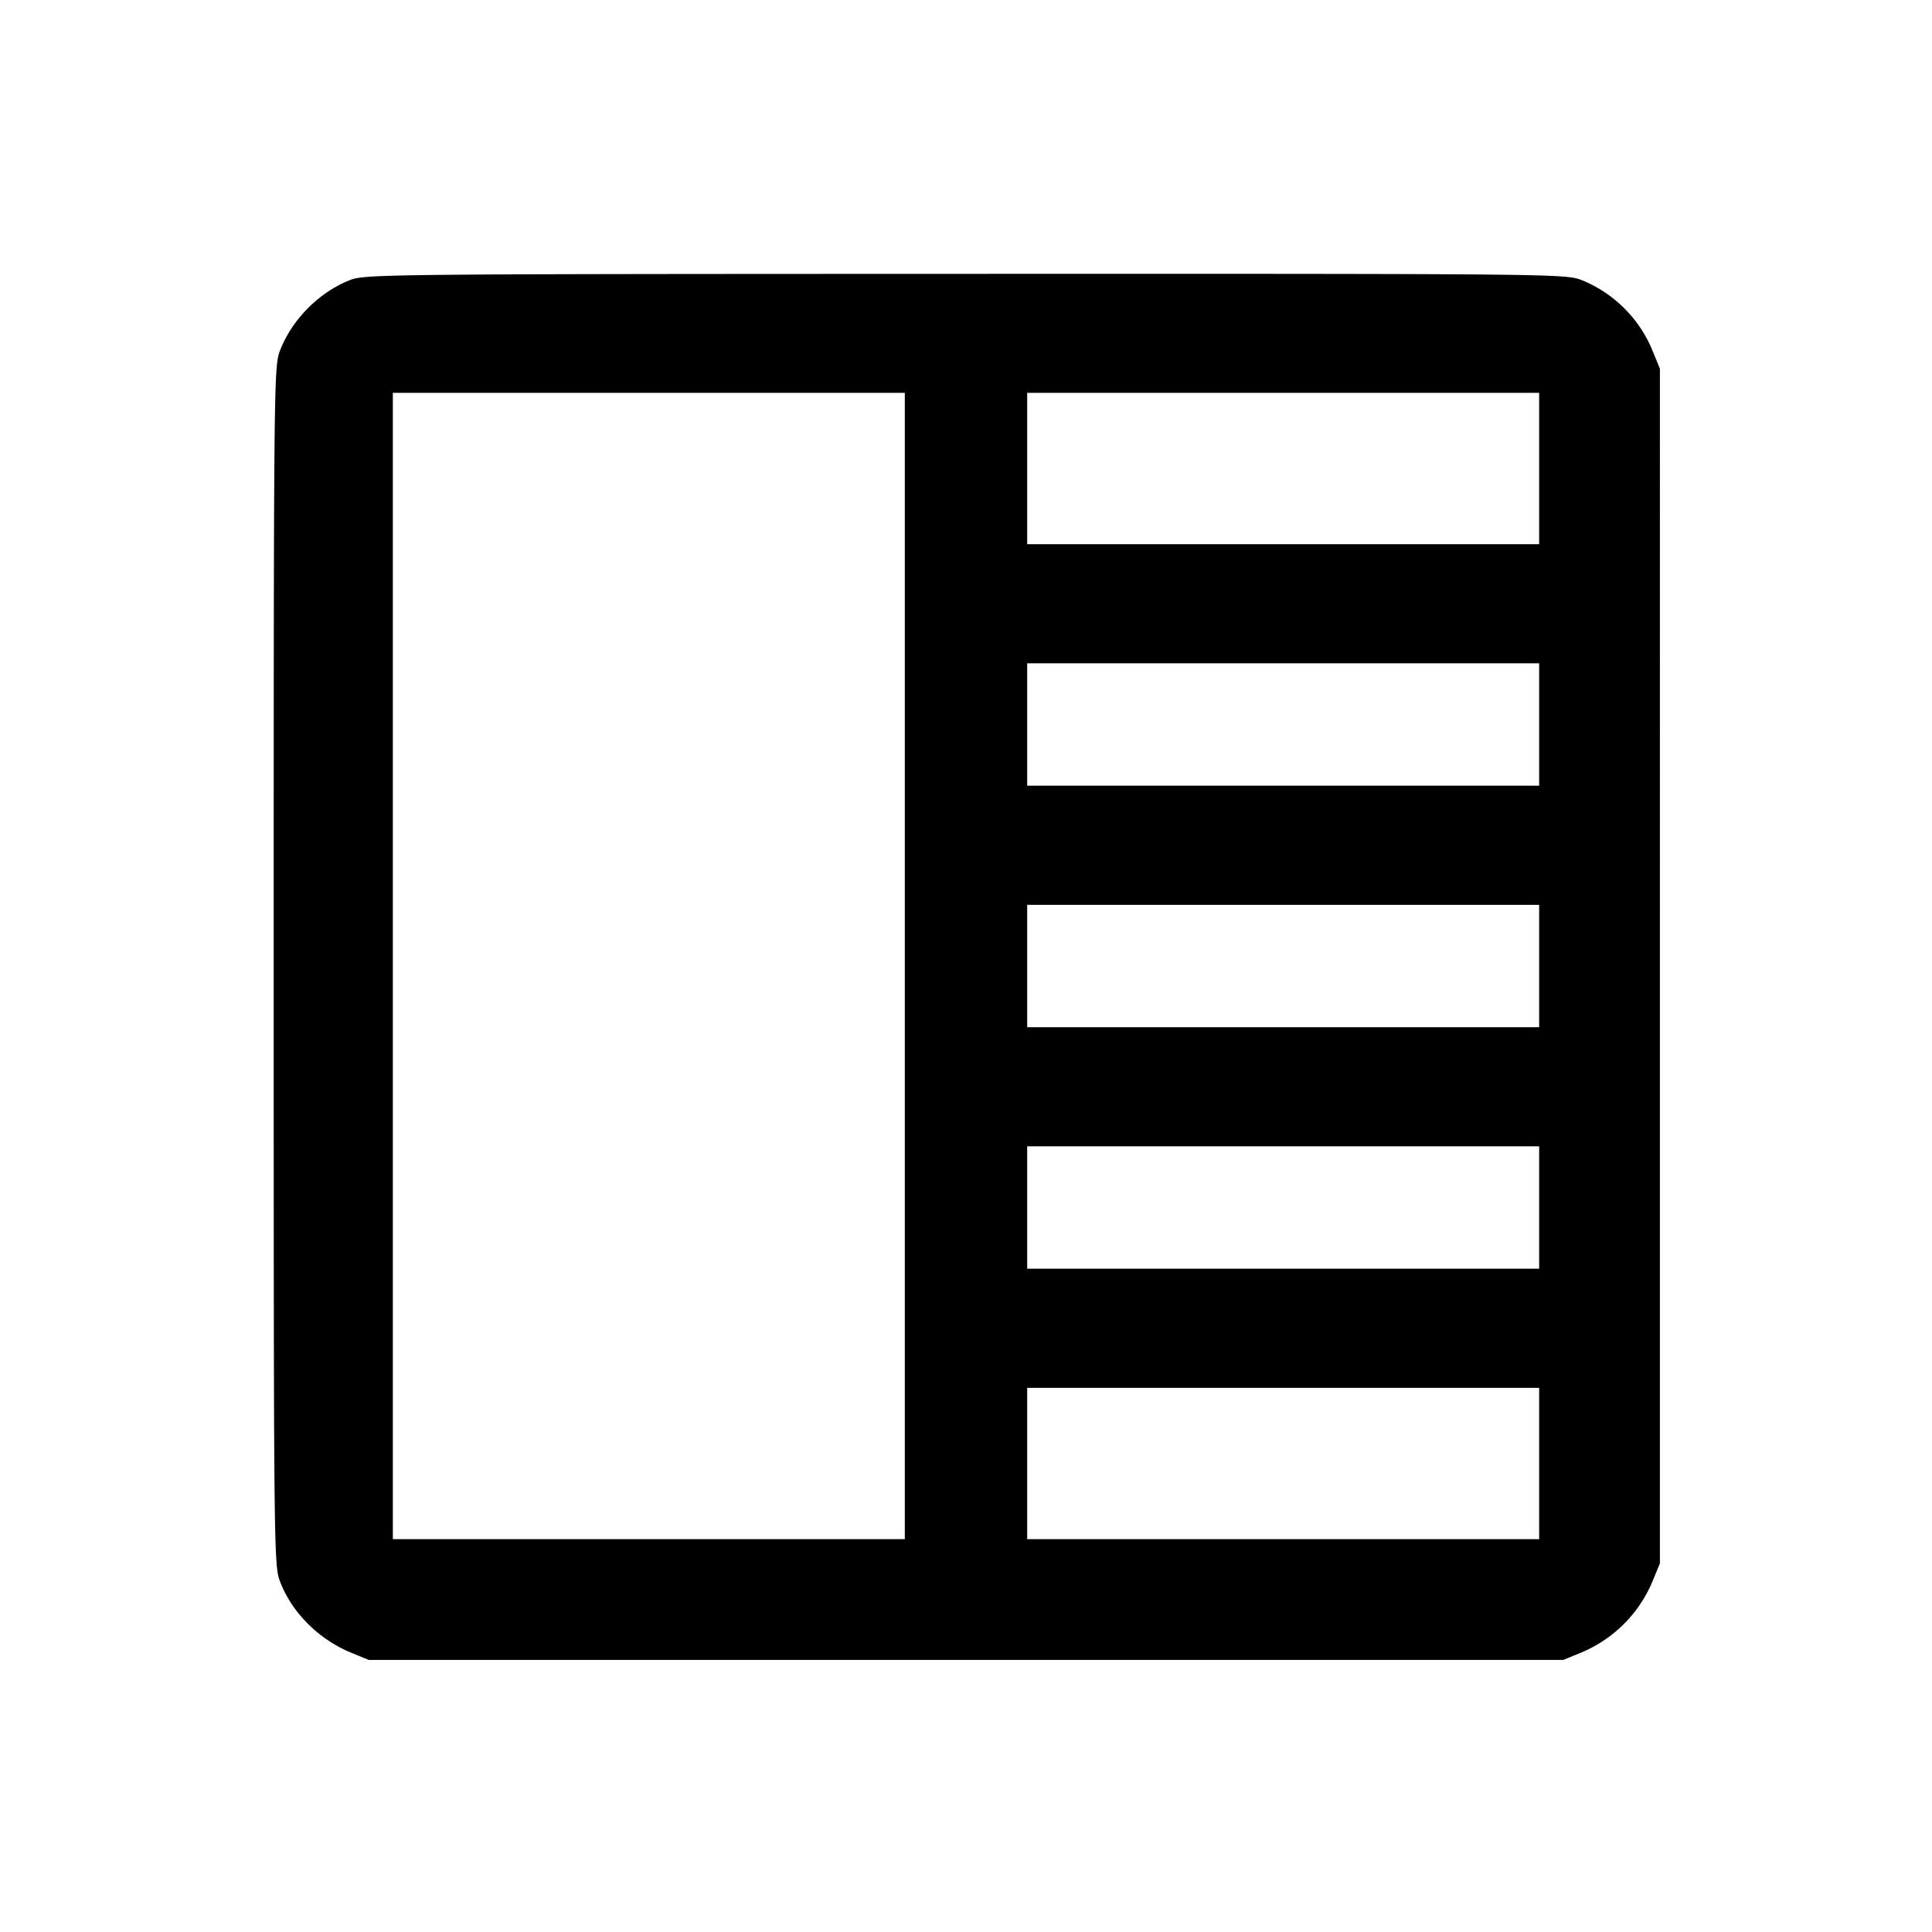 <svg xmlns="http://www.w3.org/2000/svg" xml:space="preserve" fill="none" viewBox="0 0 24 24">
  <path fill="#000" fill-rule="evenodd" d="M4.348 3.479c-.384.15-.724.494-.871.879-.075.198-.077.397-.077 7.642s.002 7.444.077 7.642c.148.39.481.723.891.891l.212.087h14.84l.212-.087c.41-.168.733-.491.901-.901l.087-.212V4.58l-.087-.212a1.6 1.6 0 0 0-.891-.891c-.198-.075-.395-.077-7.652-.075-7.189.002-7.457.004-7.642.077M11.24 12v7.12H4.88V4.88h6.36zm7.88-6.18v.94h-6.36V4.88h6.36zm0 3.18v.76h-6.36V8.24h6.36zm0 3v.76h-6.36v-1.52h6.36zm0 3v.76h-6.36v-1.52h6.36zm0 3.18v.94h-6.36v-1.88h6.36z"/>
</svg>
